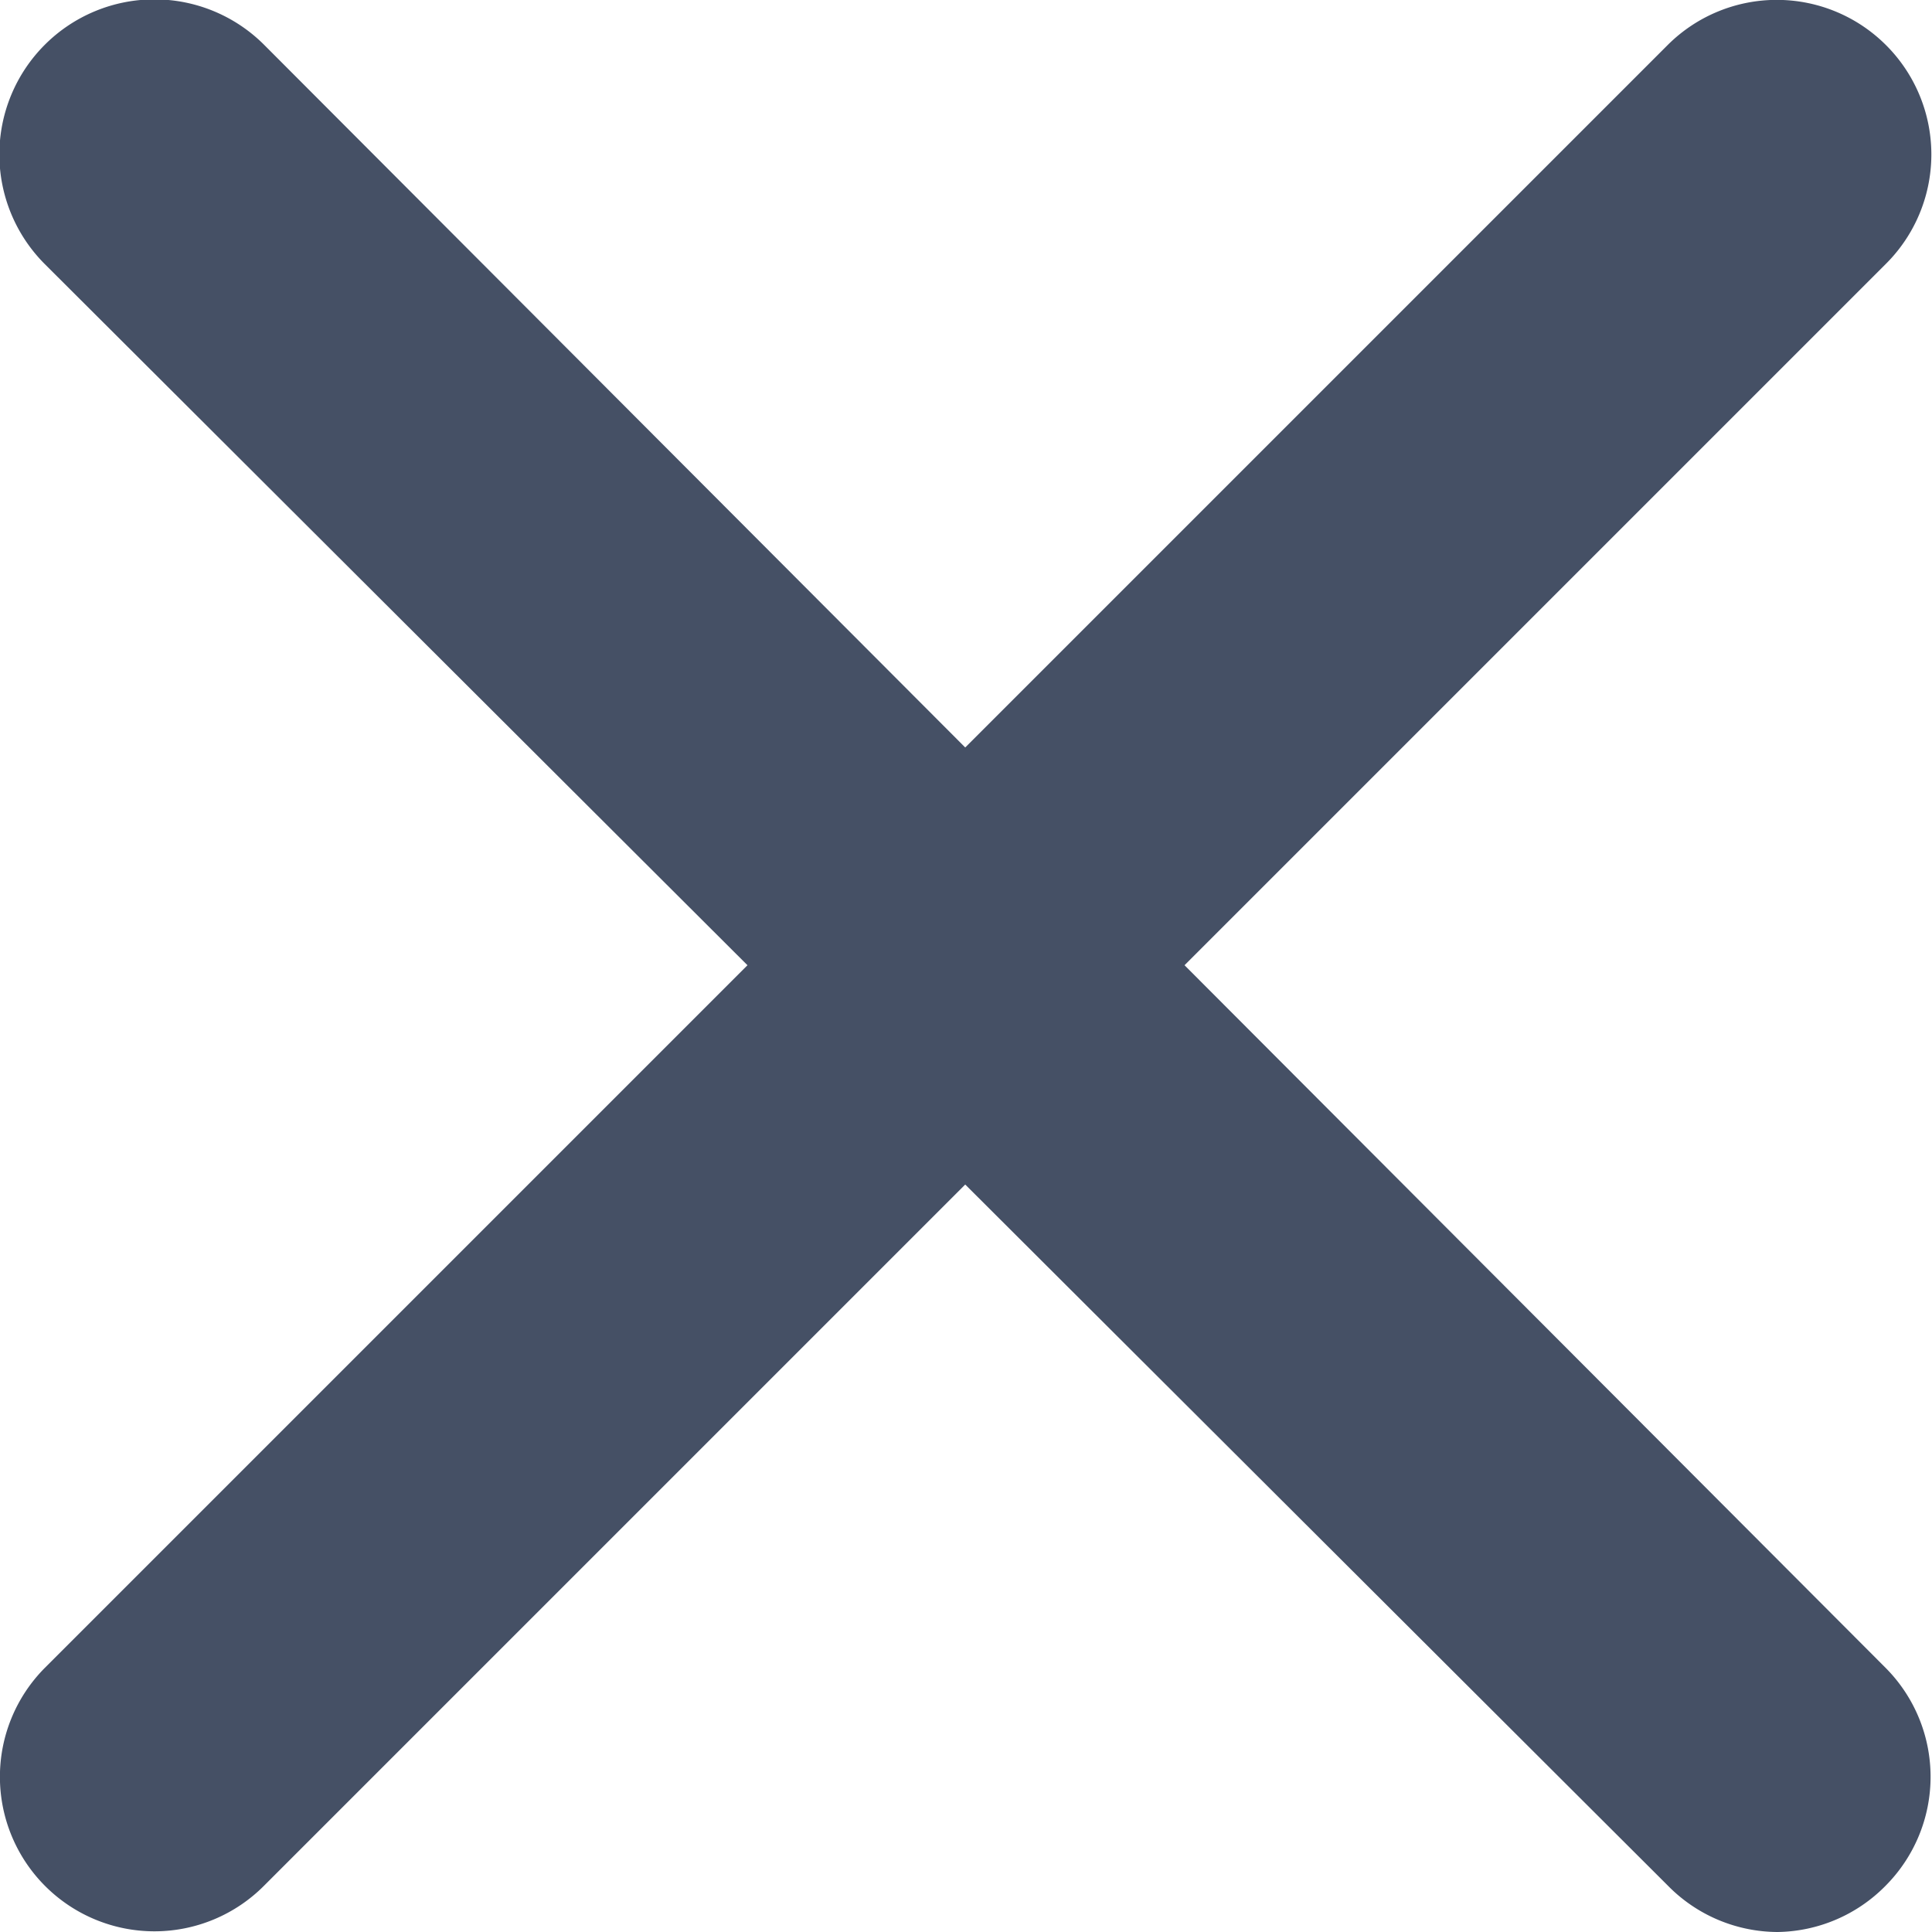 <svg xmlns="http://www.w3.org/2000/svg" viewBox="0 0 12.51 12.51"><defs><style>.cls-1{fill:#455065;}</style></defs><g id="Layer_2" data-name="Layer 2"><g id="OBJECTS"><path class="cls-1" d="M7.67,6.25l4.54-4.54a1,1,0,0,0,0-1.42,1,1,0,0,0-1.41,0L6.25,4.84,1.71.29A1,1,0,0,0,.29,1.71L4.84,6.25.29,10.8a1,1,0,1,0,1.42,1.41L6.25,7.67l4.55,4.54a1,1,0,0,0,.71.3,1,1,0,0,0,.7-.3,1,1,0,0,0,0-1.41Z"/></g></g></svg>